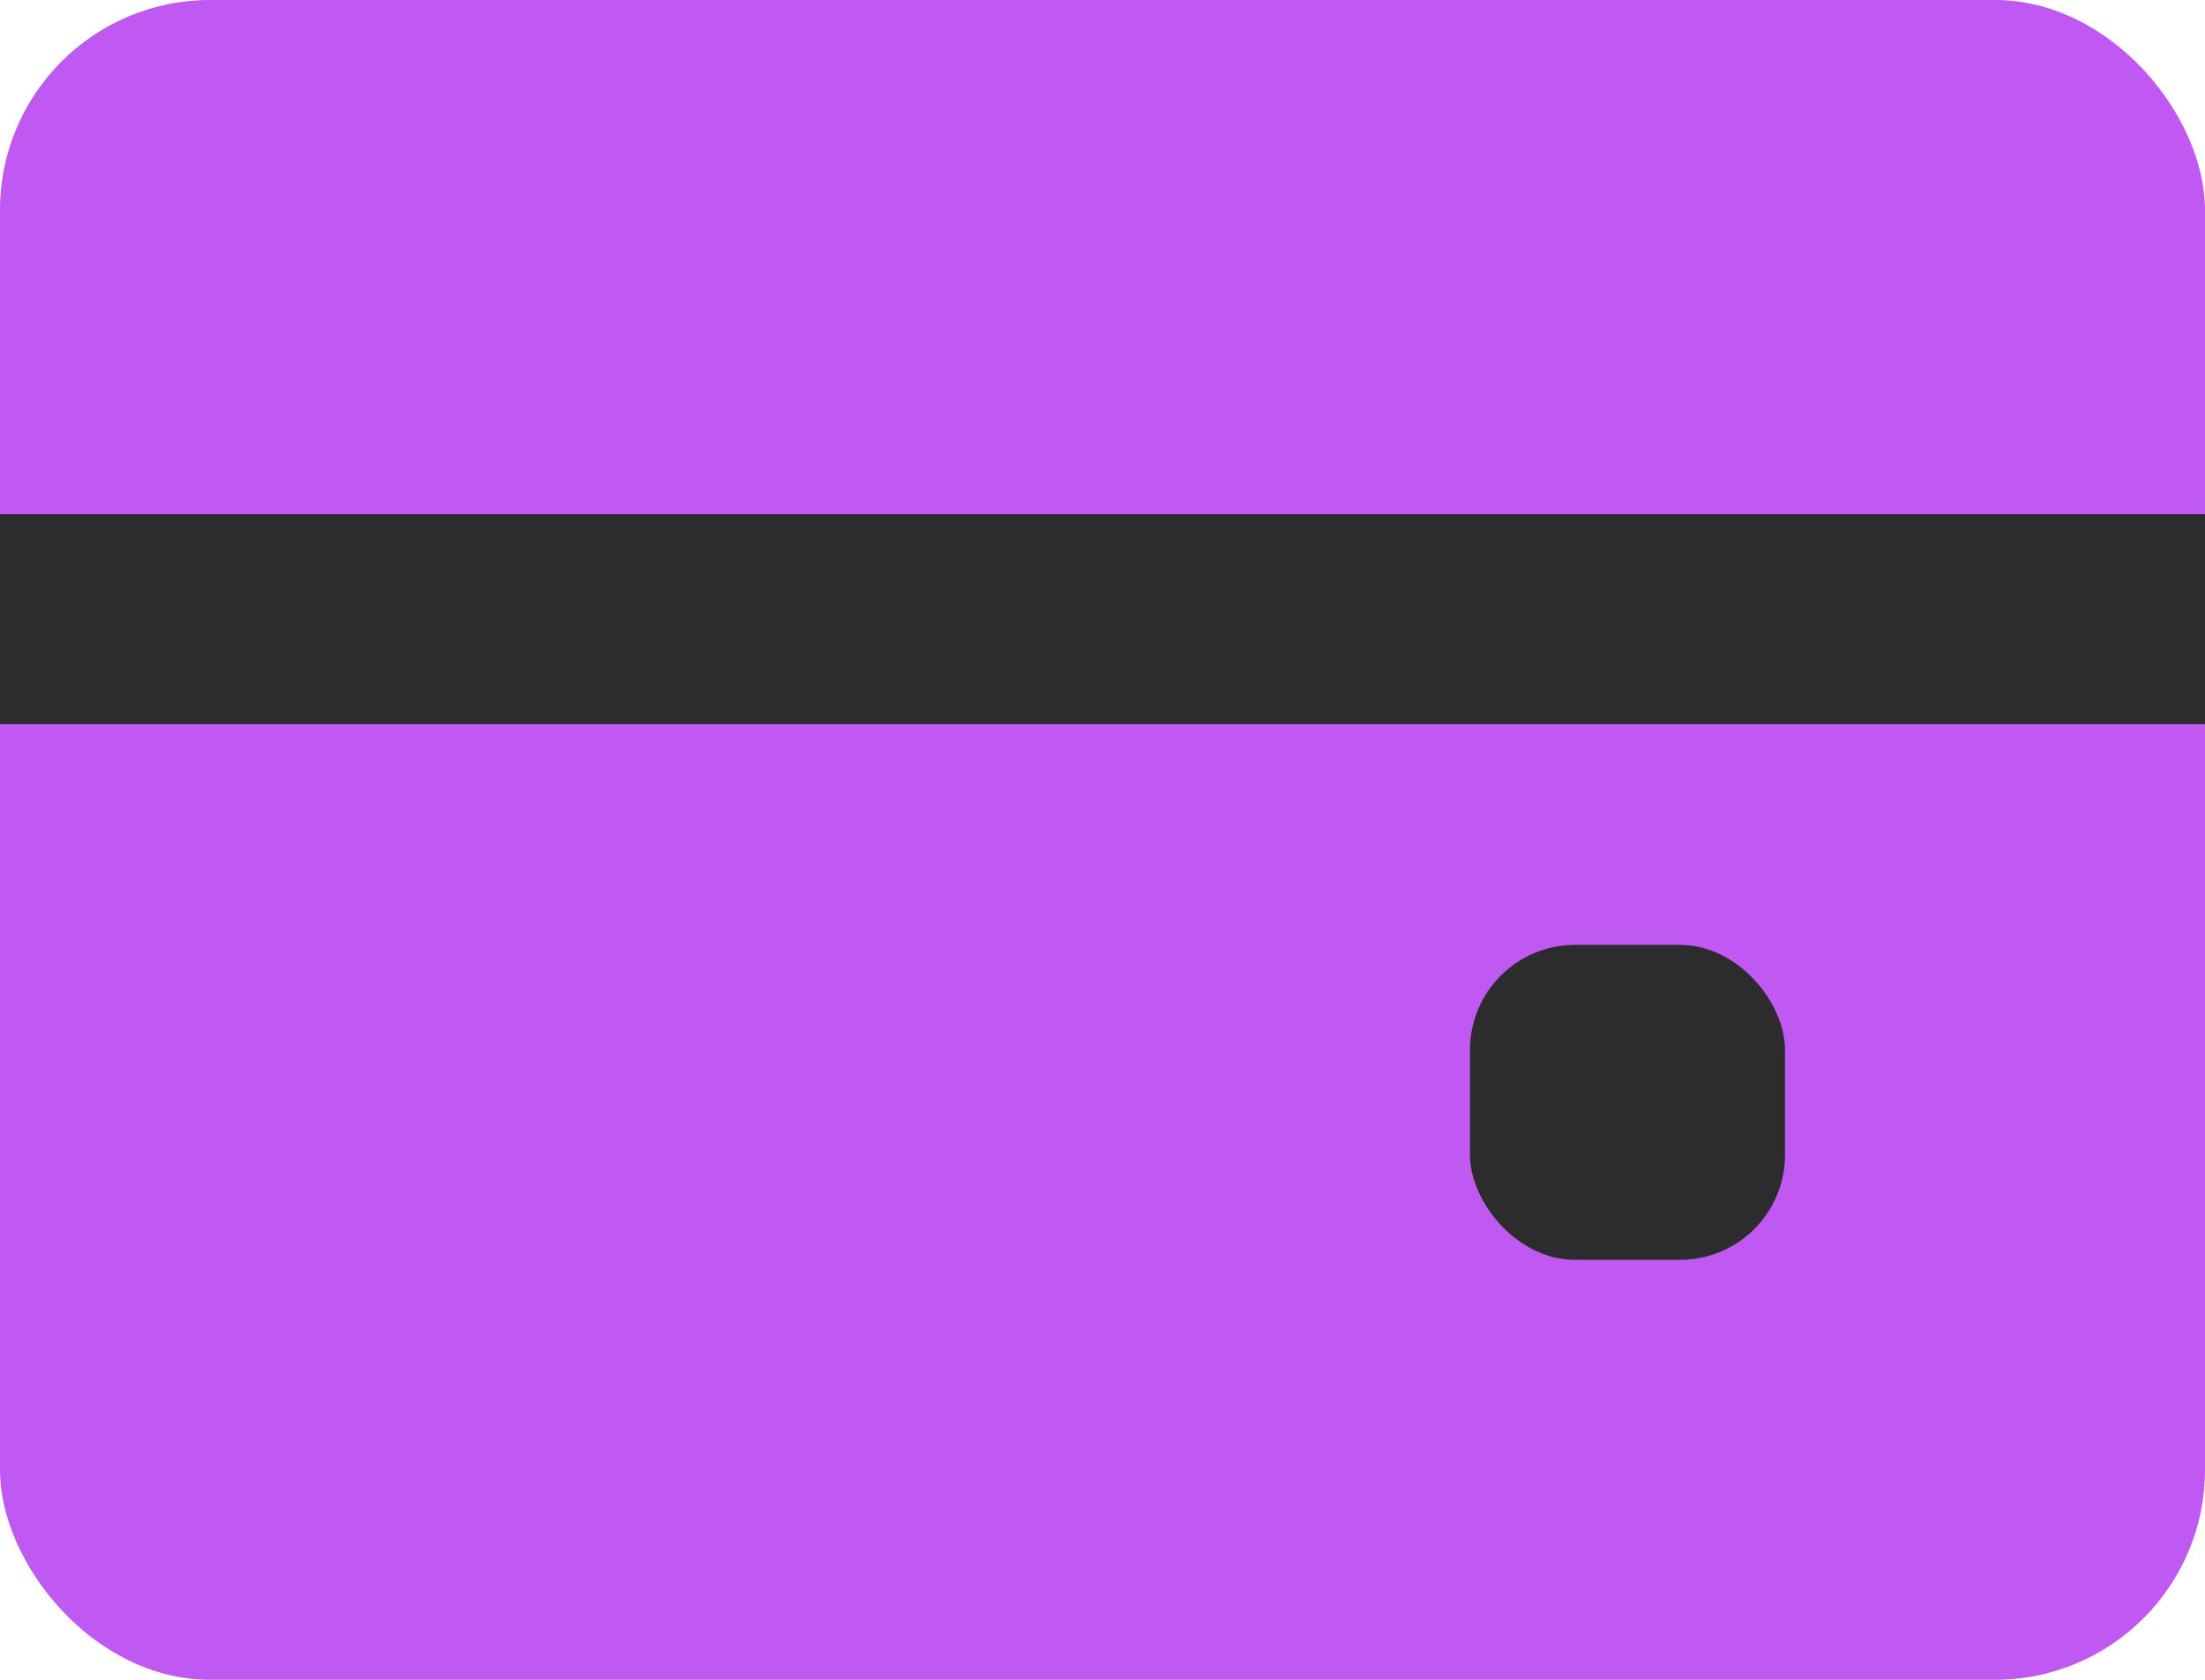 <svg xmlns="http://www.w3.org/2000/svg" width="21" height="16" viewBox="0 0 21 16">
  <g id="Group_6742" data-name="Group 6742" transform="translate(5092 -3569)">
    <g id="Group_6670" data-name="Group 6670" transform="translate(-3380 -487)">
      <rect id="Rectangle_1464" data-name="Rectangle 1464" width="21" height="16" rx="2" transform="translate(-1712 4056)" fill="#bf59f1"/>
      <path id="Path_19099" data-name="Path 19099" d="M0,0H21" transform="translate(-1712 4061.898)" fill="#2c2c2e" stroke="#2c2c2e" stroke-width="2"/>
    </g>
    <rect id="Rectangle_1465" data-name="Rectangle 1465" width="3" height="3" rx="1" transform="translate(-5078 3578)" fill="#2c2c2e"/>
  </g>
</svg>
